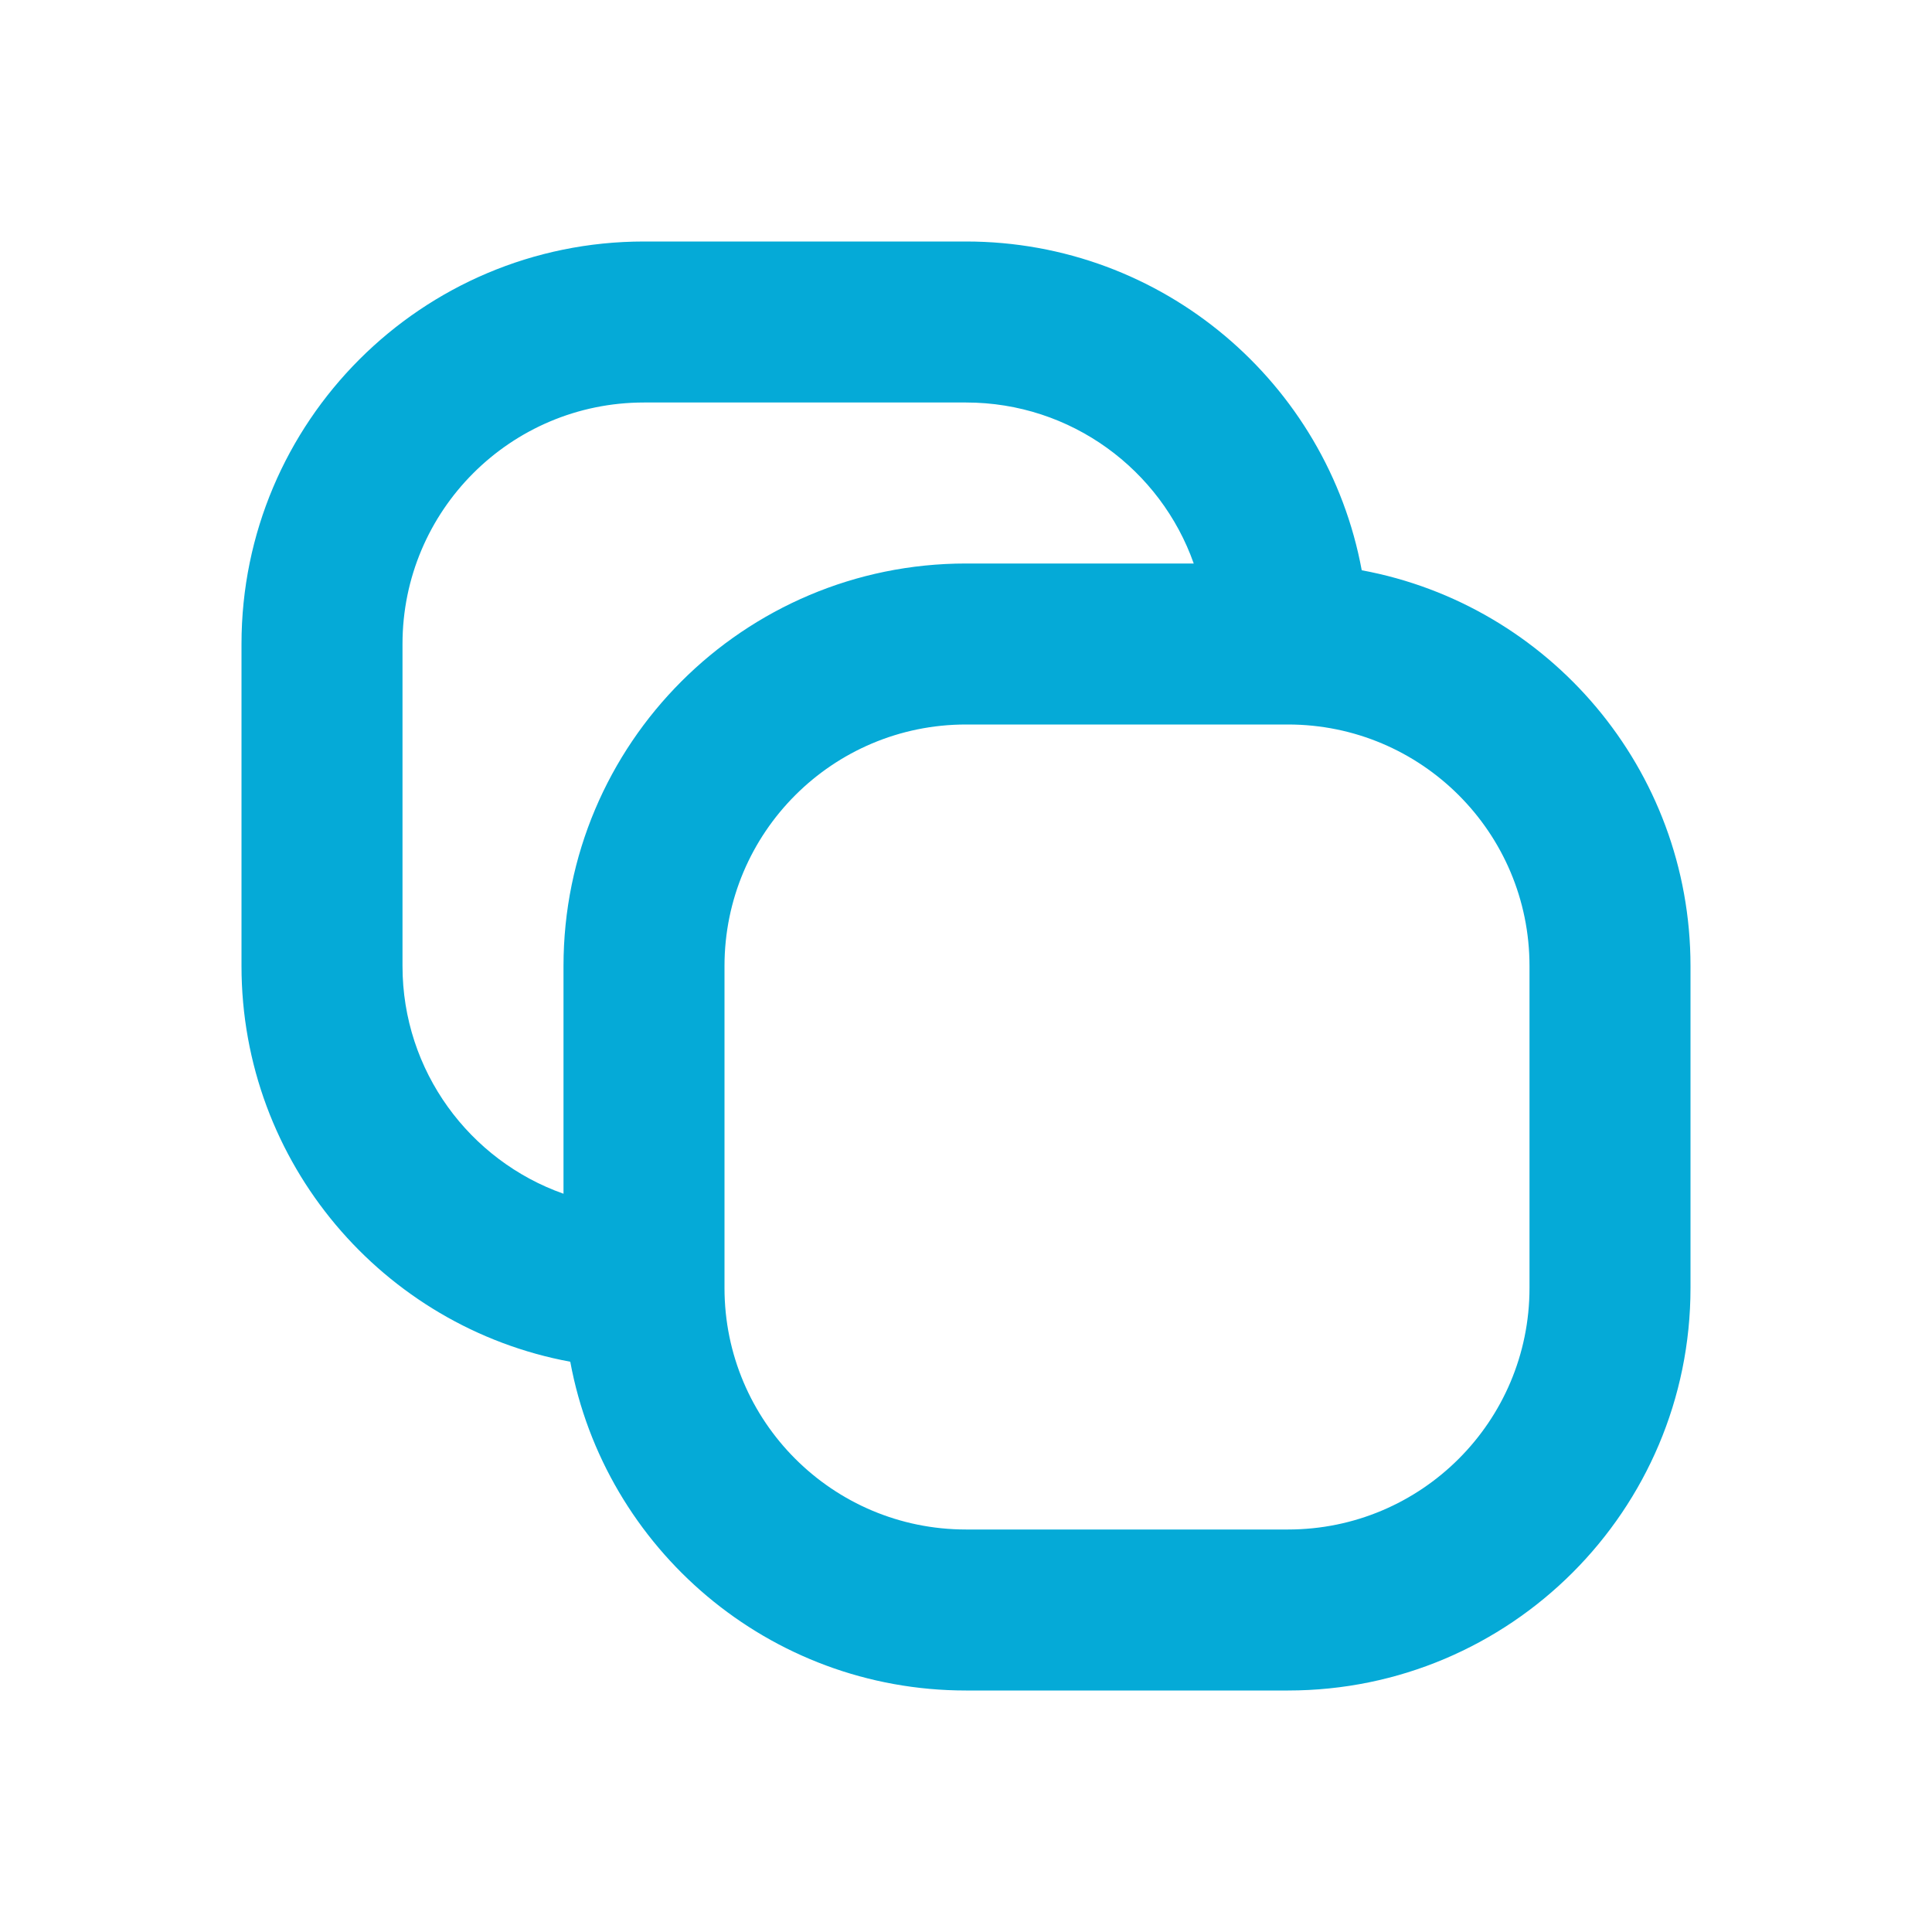 <svg width="24" height="24" viewBox="0 0 24 24" fill="none" xmlns="http://www.w3.org/2000/svg">
<path fill-rule="evenodd" clip-rule="evenodd" d="M3 8C3 5.239 5.239 3 8 3H12C14.448 3 16.486 4.76 16.916 7.084C19.24 7.514 21 9.552 21 12V16C21 18.761 18.761 21 16 21H12C9.552 21 7.514 19.24 7.084 16.916C4.76 16.486 3 14.448 3 12V8ZM7 14.829V12C7 9.239 9.239 7 12 7H14.829C14.418 5.835 13.306 5 12 5H8C6.343 5 5 6.343 5 8V12C5 13.306 5.835 14.418 7 14.829ZM9 12C9 10.343 10.343 9 12 9H16C17.657 9 19 10.343 19 12V16C19 17.657 17.657 19 16 19H12C10.343 19 9 17.657 9 16V12Z" fill="#05AAD7"/>
</svg>
